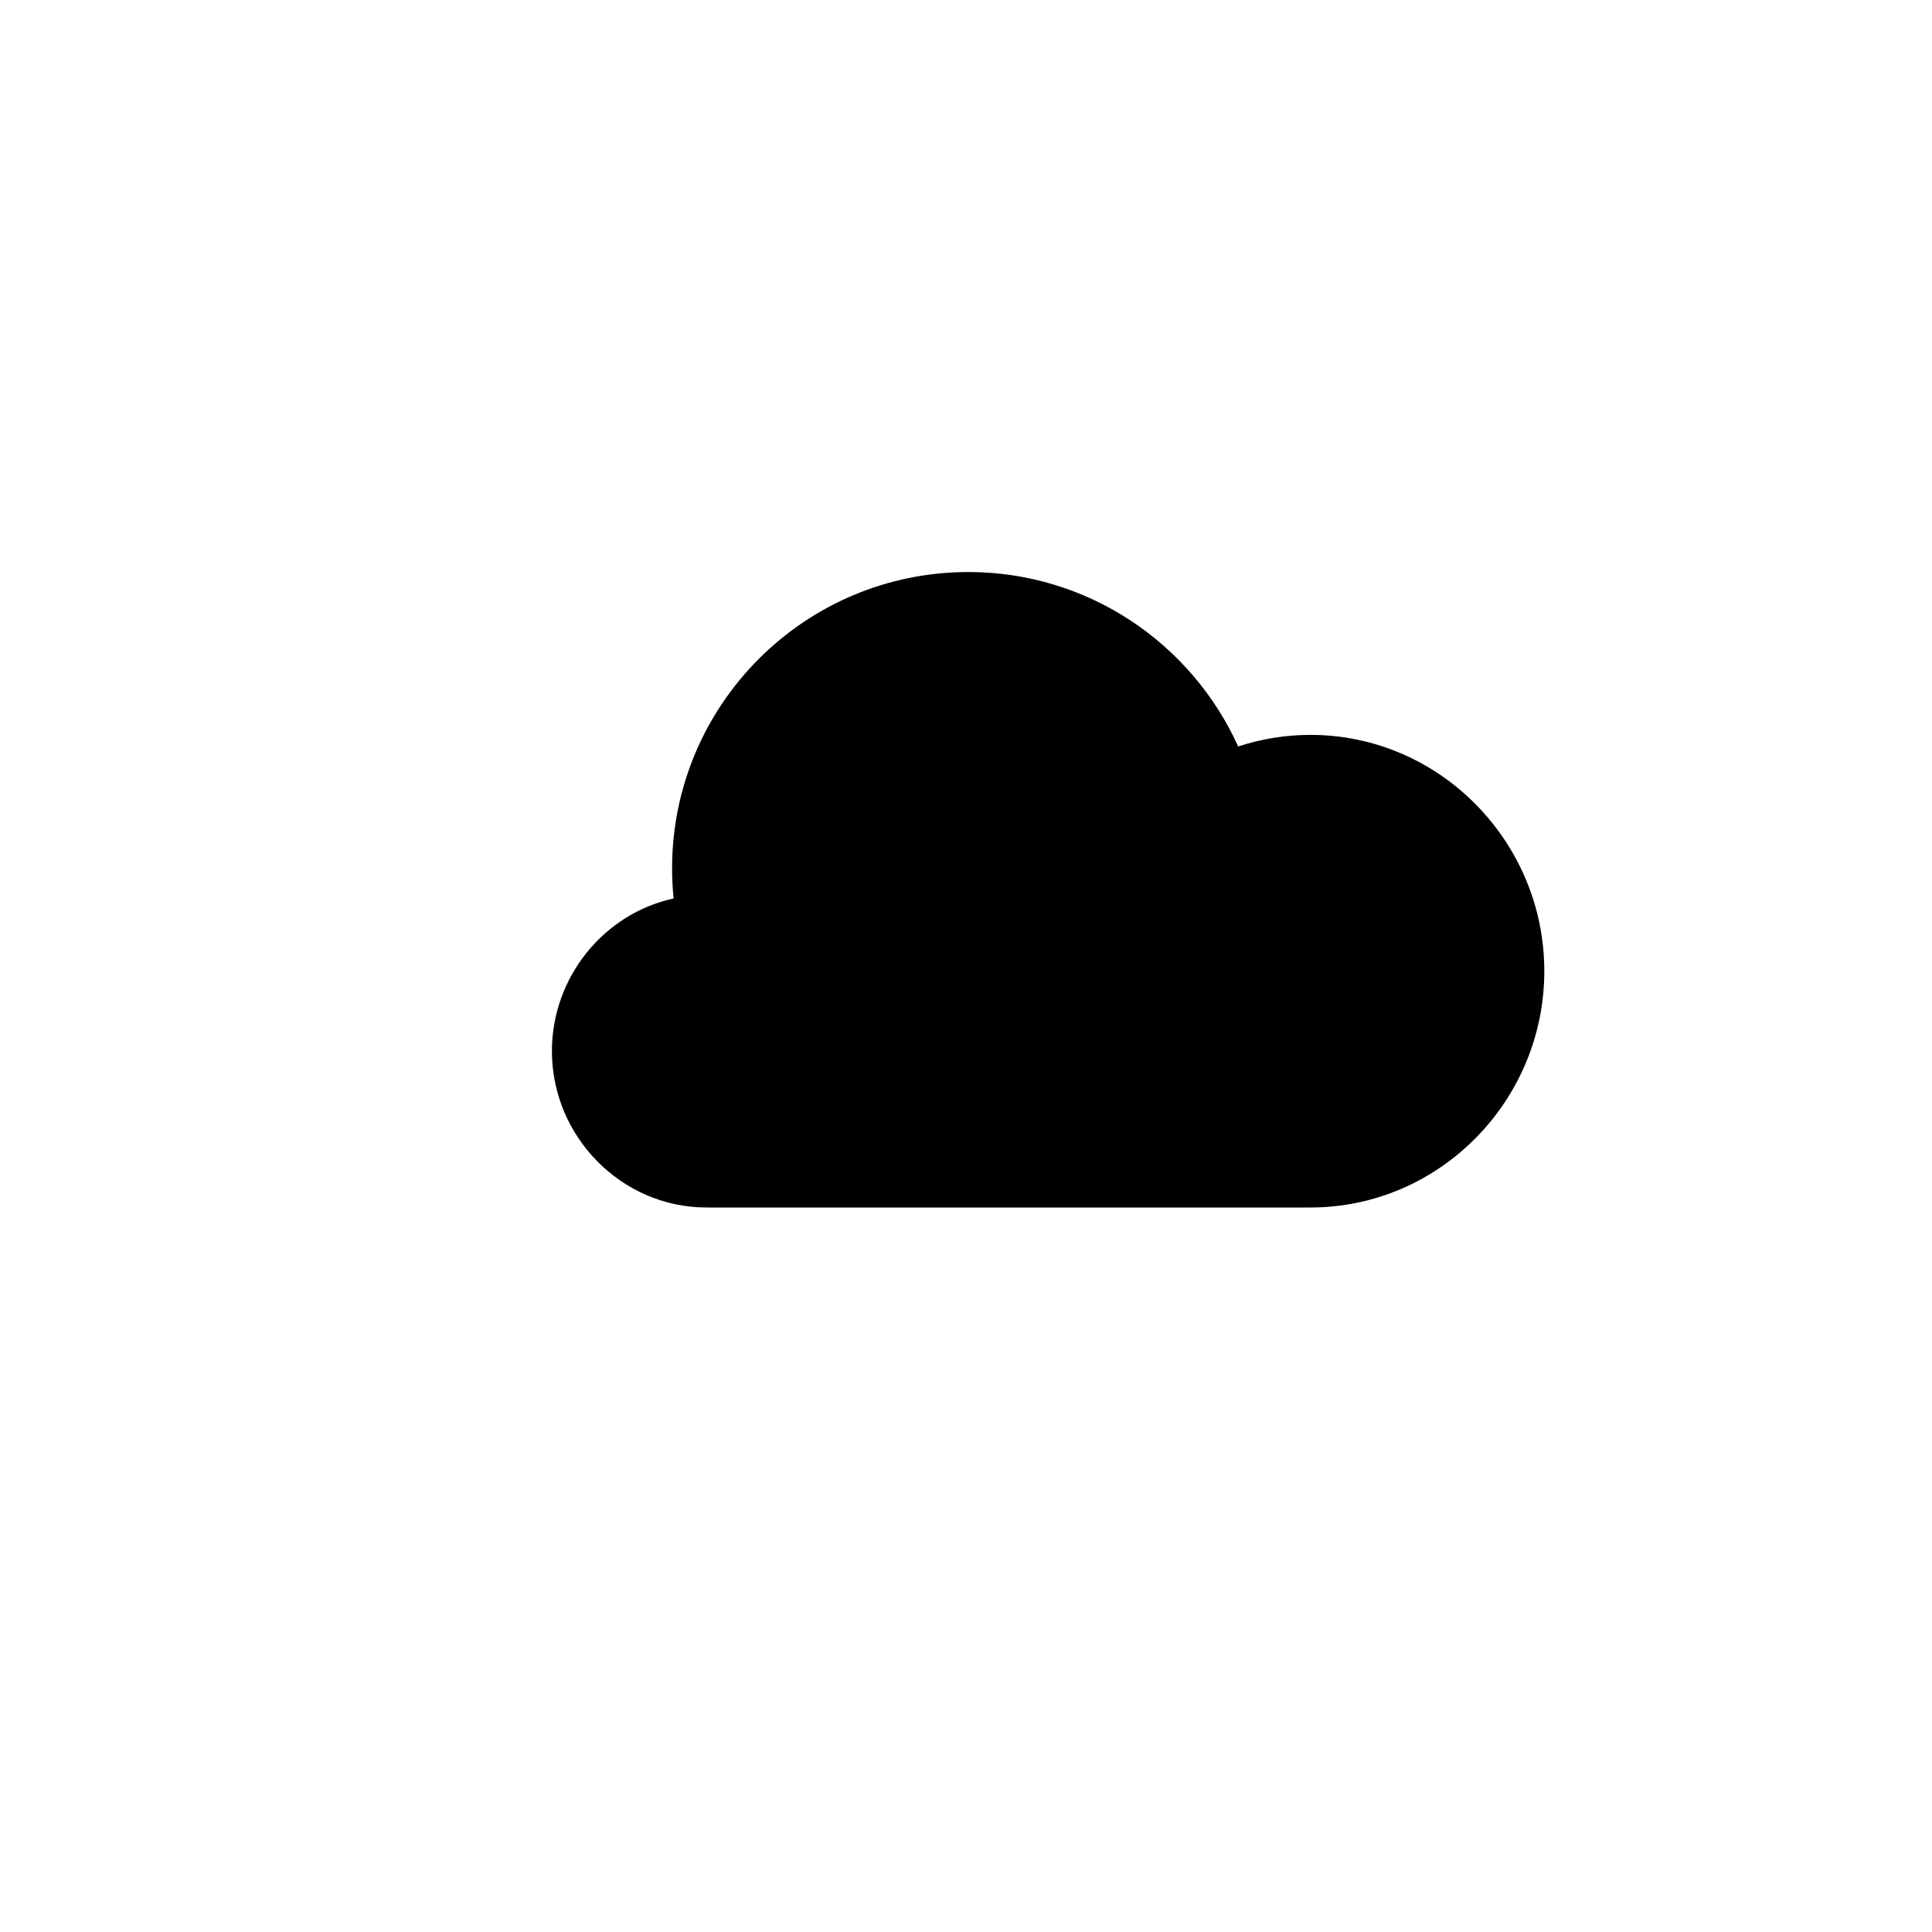 <?xml version="1.0" encoding="utf-8"?>
<!-- Generator: Adobe Illustrator 19.1.0, SVG Export Plug-In . SVG Version: 6.00 Build 0)  -->
<svg version="1.1" id="Layer_1" xmlns="http://www.w3.org/2000/svg" xmlns:xlink="http://www.w3.org/1999/xlink" x="0px" y="0px"
	 viewBox="0 0 24 24" style="enable-background:new 0 0 24 24;" xml:space="preserve">
<g id="cloud">
	<path d="M19.184,12.064c0,1.61-1.301,2.936-2.906,2.936h-7.5c-1.06,0-1.922-0.883-1.922-1.943c0-0.92,0.648-1.709,1.512-1.896
		c-0.013-0.123-0.019-0.248-0.019-0.375c0-2.032,1.648-3.68,3.68-3.68c1.493,0,2.775,0.891,3.352,2.167
		c0.283-0.093,0.586-0.144,0.898-0.144C17.883,9.129,19.184,10.455,19.184,12.064z"/>
</g>
</svg>
